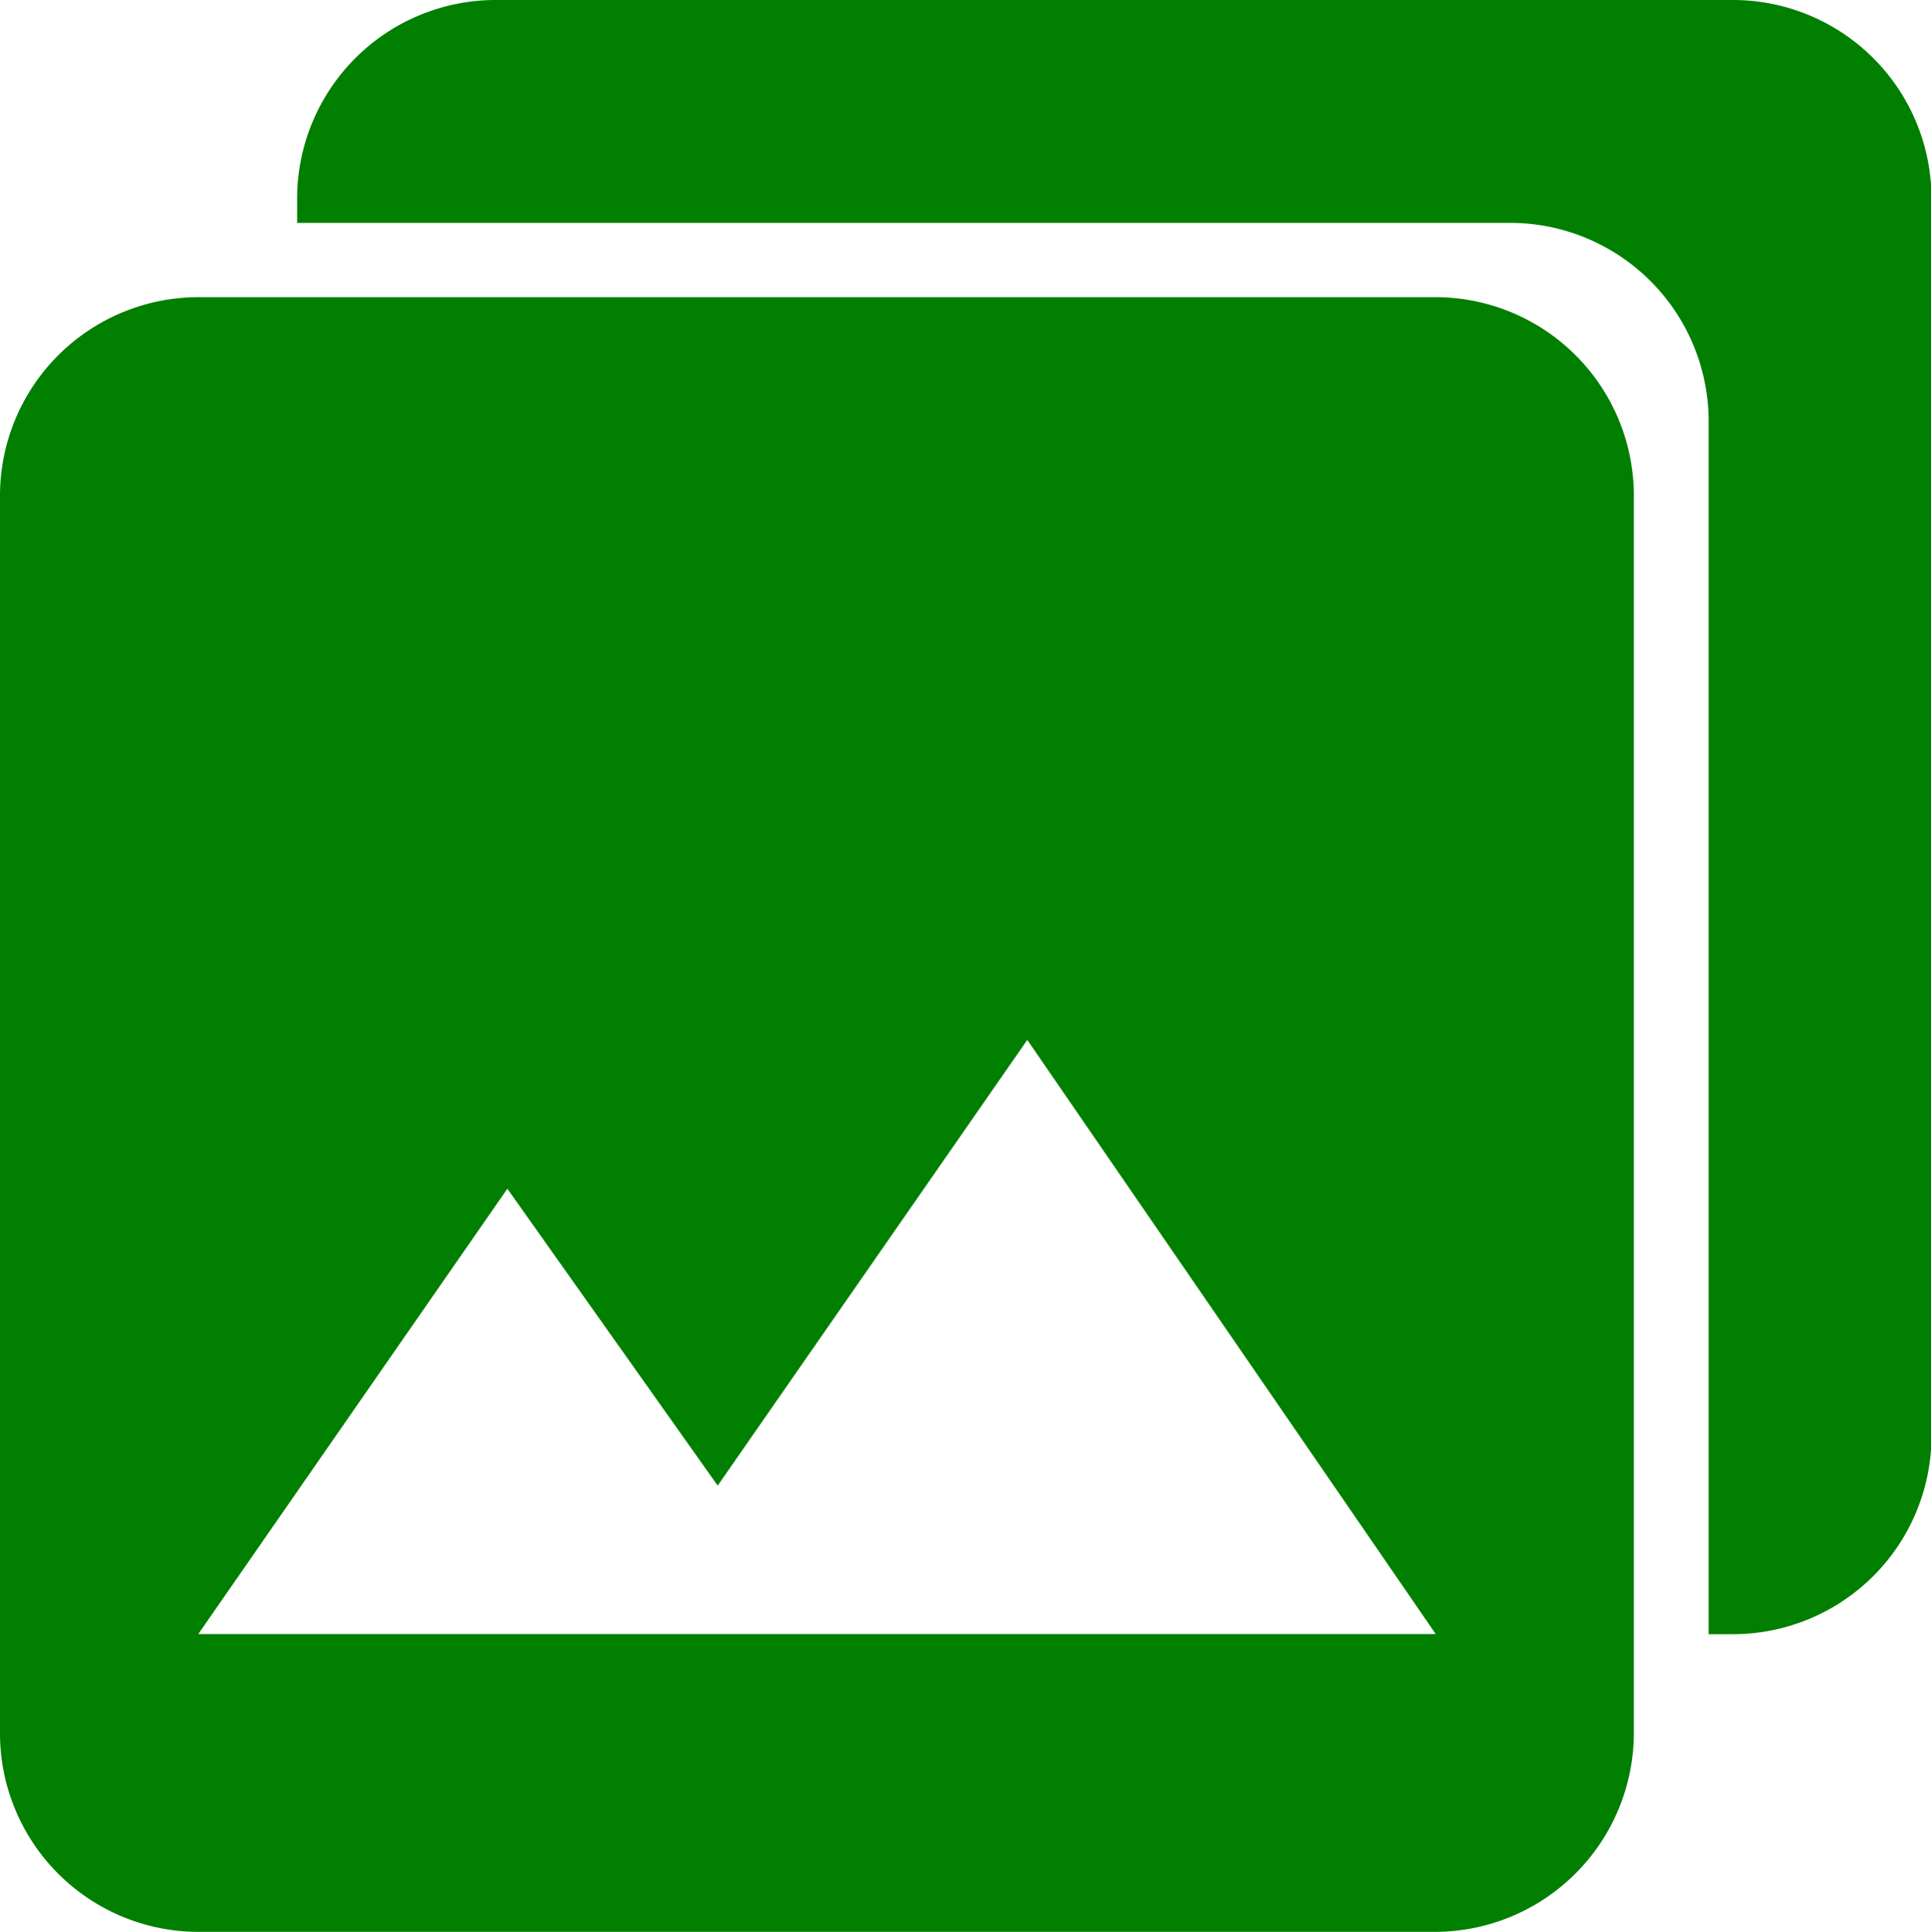 <svg xmlns="http://www.w3.org/2000/svg" width="15" height="15.004" viewBox="0 0 15 15.004">
  <g id="Icon_ionic-md-photos" data-name="Icon ionic-md-photos" transform="translate(-3.375 -3.375)">
    <path id="Path_5626" data-name="Path 5626" d="M16.067,19.028V9.415a1.543,1.543,0,0,0-1.54-1.54H4.915a1.543,1.543,0,0,0-1.54,1.54v9.617a1.543,1.543,0,0,0,1.54,1.54h9.617A1.548,1.548,0,0,0,16.067,19.028ZM7.316,14.8,8.95,17.106l2.405-3.462,3.173,4.615H4.915Z" transform="translate(0 -2.192)" fill="#007f00"/>
    <path id="Path_5627" data-name="Path 5627" d="M19.028,3.375H9.415a1.543,1.543,0,0,0-1.54,1.54v.191H17.3a1.543,1.543,0,0,1,1.54,1.54v9.422h.191a1.543,1.543,0,0,0,1.54-1.54V4.915A1.543,1.543,0,0,0,19.028,3.375Z" transform="translate(-2.192)" fill="#007f00"/>
  </g>
</svg>
